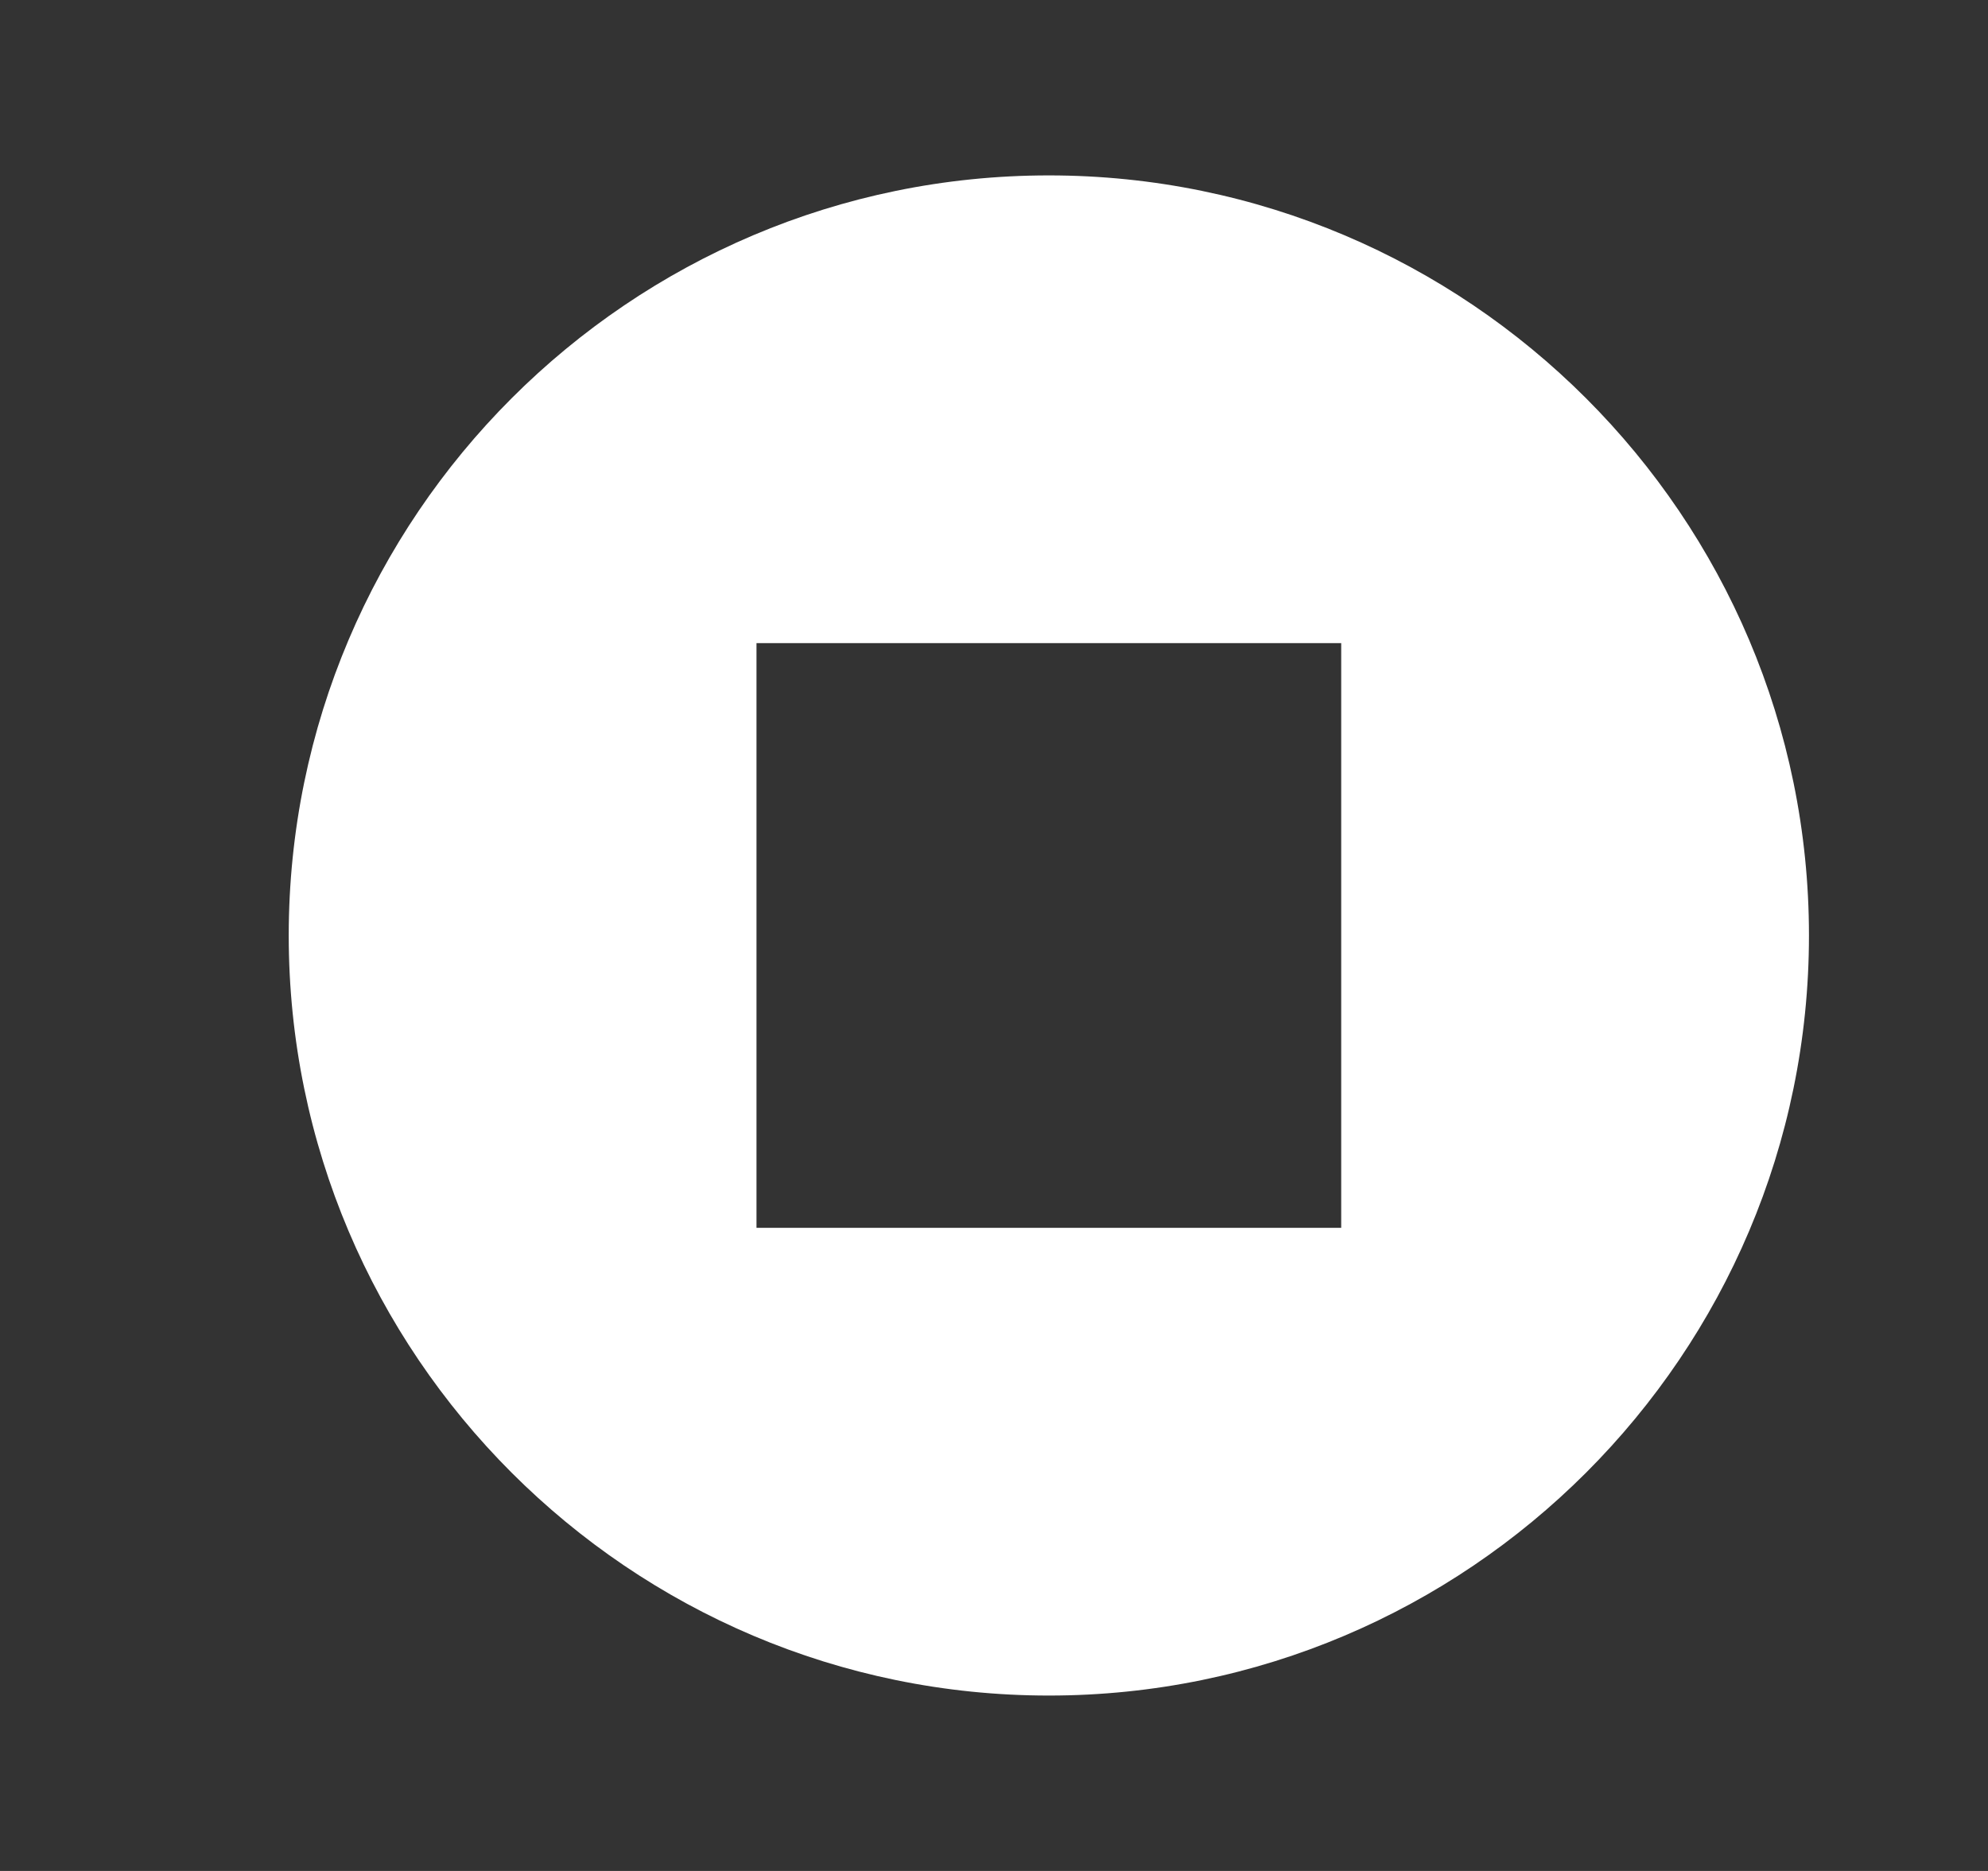 <svg width="17" height="16" viewBox="0 0 17 16" fill="none" xmlns="http://www.w3.org/2000/svg">
<rect x="0" y="0" width="17" height="16" fill="#333333" stroke="none"/>
<path d="M8.969 1.5C5.385 1.5 2.469 4.416 2.469 8C2.469 11.584 5.385 14.5 8.969 14.5C12.553 14.5 15.469 11.584 15.469 8C15.469 4.416 12.553 1.5 8.969 1.5ZM11.469 10.5H6.469V5.5H11.469V10.5Z" fill="white"/>
</svg>
